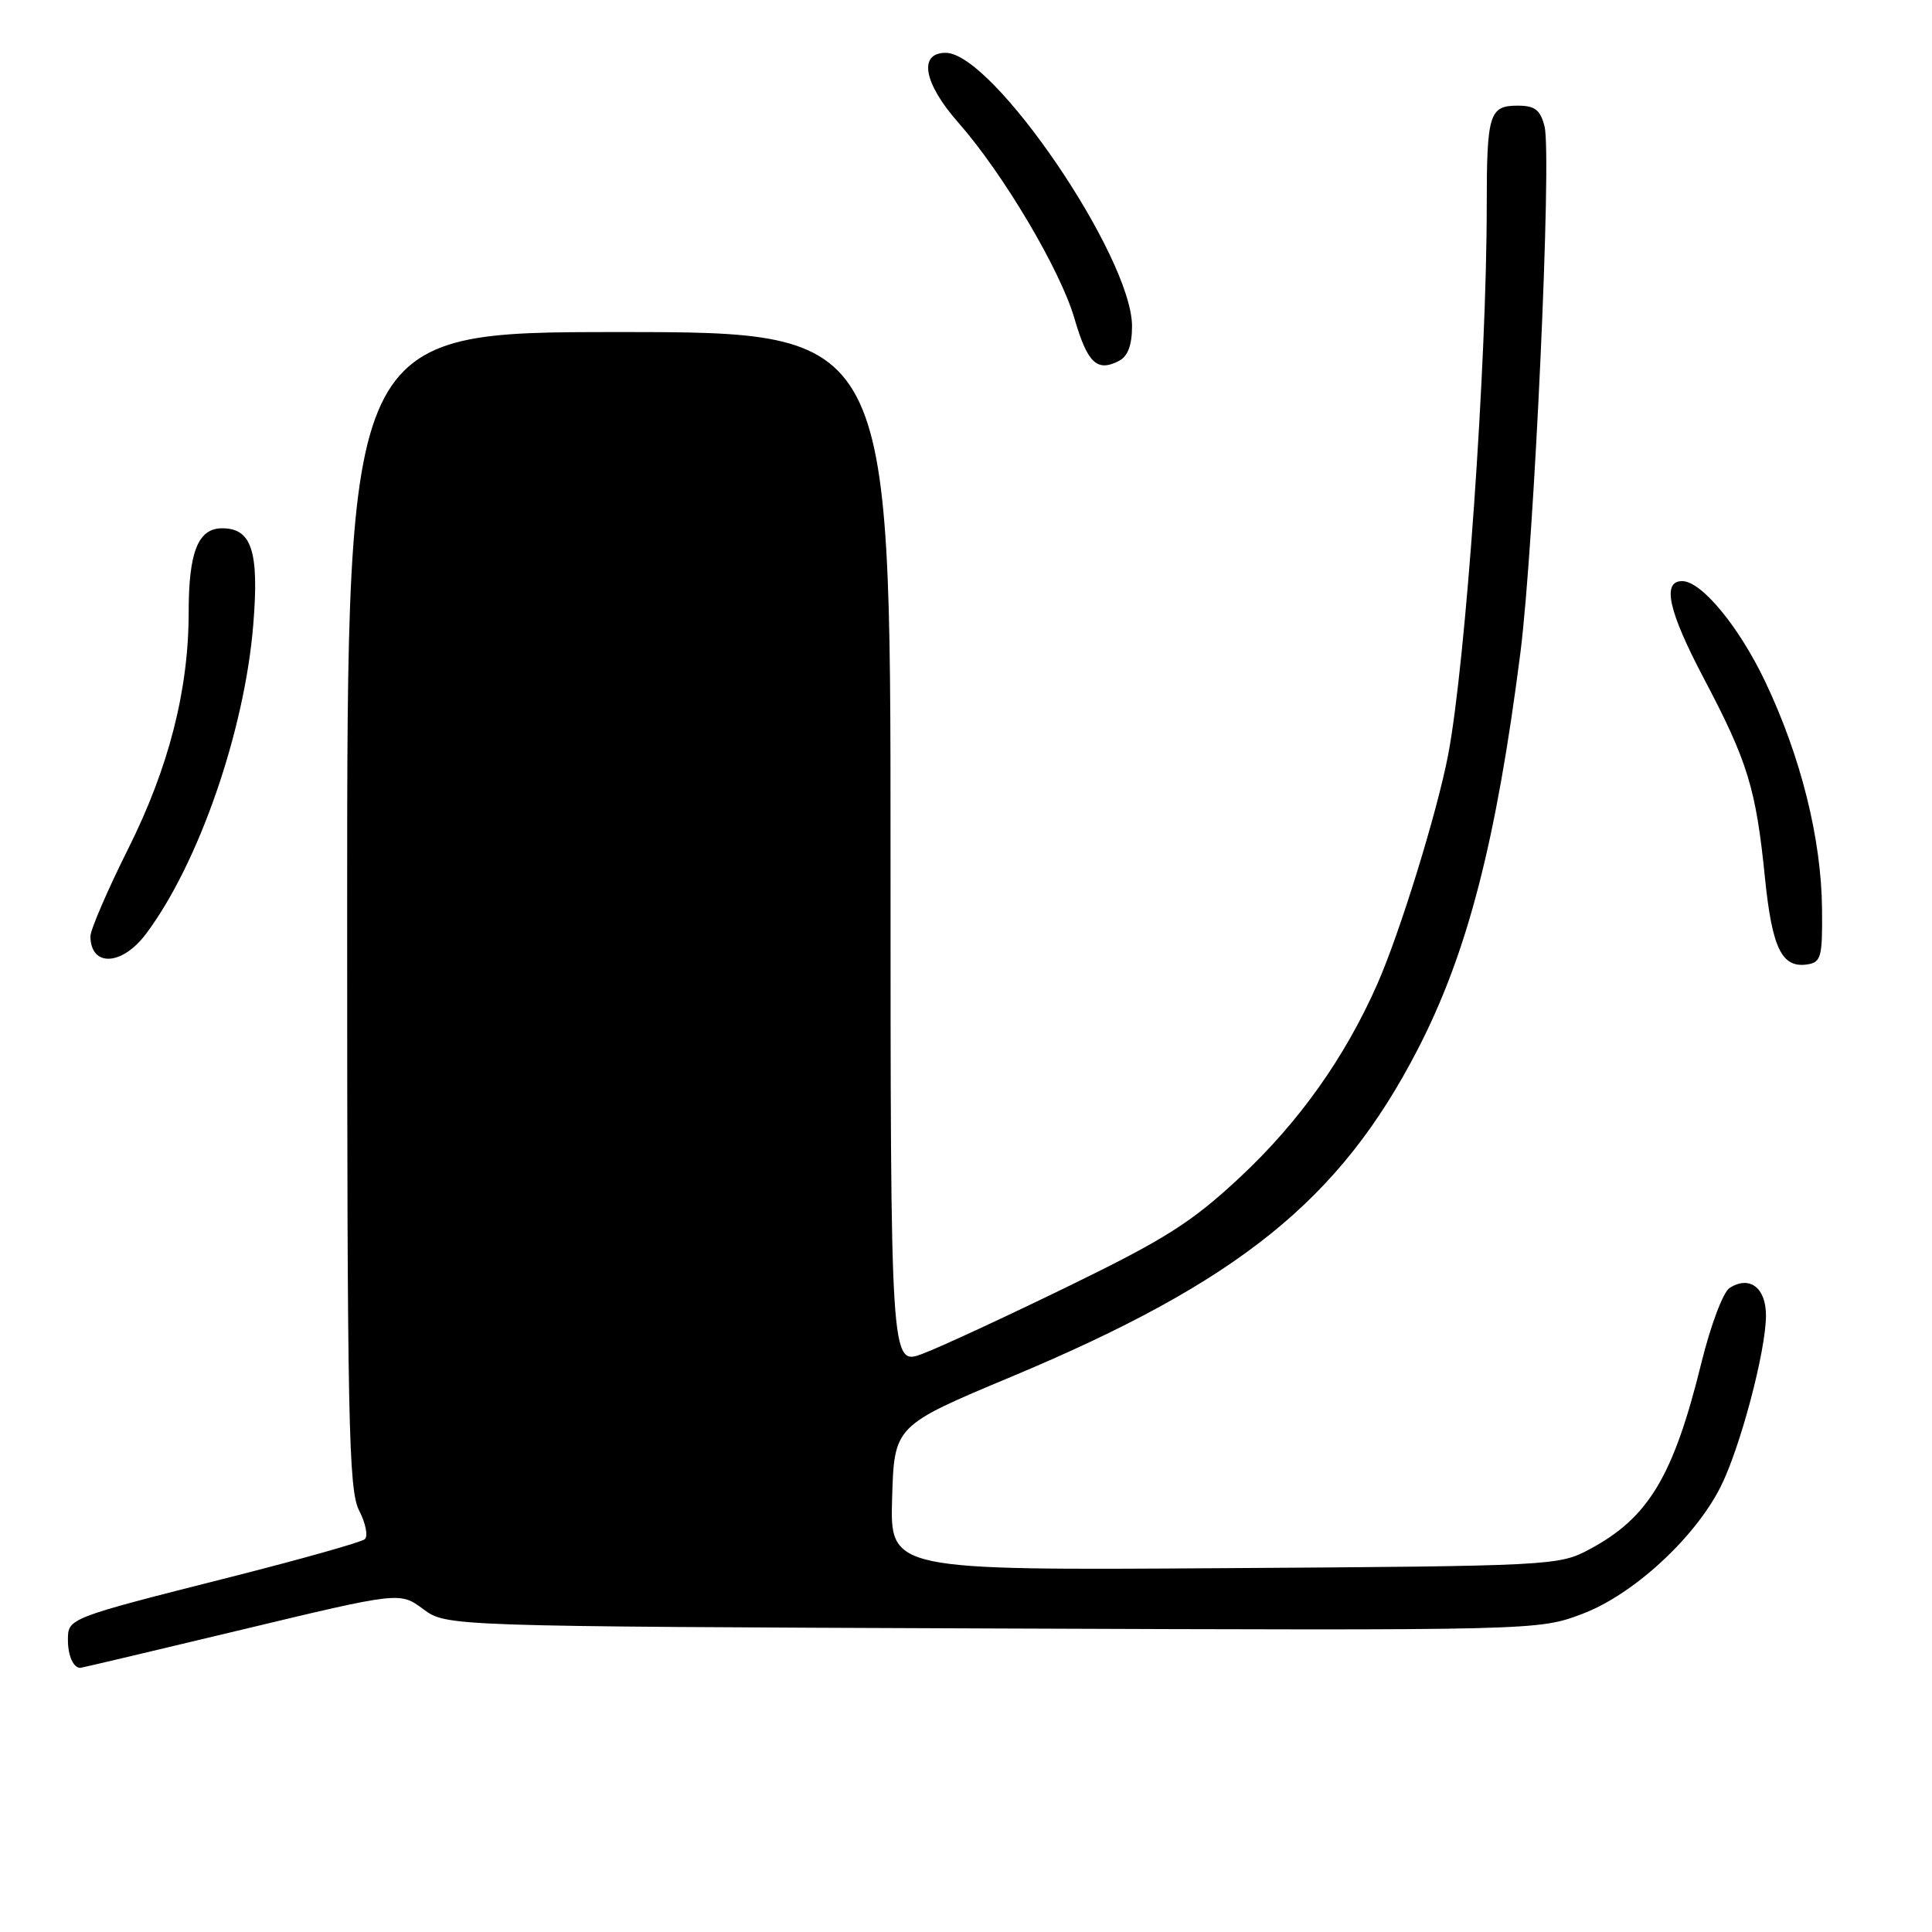<?xml version="1.0" encoding="UTF-8" standalone="no"?>
<!DOCTYPE svg PUBLIC "-//W3C//DTD SVG 1.1//EN" "http://www.w3.org/Graphics/SVG/1.1/DTD/svg11.dtd" >
<svg xmlns="http://www.w3.org/2000/svg" xmlns:xlink="http://www.w3.org/1999/xlink" version="1.1" viewBox="0 0 256 256">
 <g >
 <path fill="currentColor"
d=" M 31.97 215.96 C 52.98 210.92 52.98 210.92 56.07 213.21 C 59.17 215.50 59.17 215.50 131.48 215.78 C 203.65 216.05 203.80 216.05 209.61 213.87 C 216.31 211.37 224.49 203.89 227.95 197.09 C 230.55 191.99 234.00 179.01 234.00 174.31 C 234.00 170.63 231.84 168.98 229.19 170.65 C 228.33 171.19 226.66 175.63 225.45 180.56 C 221.74 195.62 218.46 201.10 210.62 205.29 C 206.58 207.46 205.69 207.51 162.21 207.79 C 117.93 208.08 117.93 208.08 118.21 198.50 C 118.50 188.92 118.50 188.92 133.95 182.45 C 164.15 169.82 177.57 159.00 187.88 139.00 C 194.45 126.27 198.27 111.46 201.46 86.50 C 203.28 72.17 205.65 20.66 204.66 16.75 C 204.10 14.55 203.39 14.00 201.09 14.00 C 197.34 14.00 197.00 15.11 197.00 27.33 C 197.00 48.27 194.22 87.80 191.89 100.00 C 190.44 107.61 185.47 123.69 182.49 130.42 C 178.19 140.16 172.11 148.70 164.32 155.98 C 157.92 161.95 154.47 164.15 141.64 170.40 C 133.31 174.46 124.59 178.50 122.25 179.38 C 118.00 180.98 118.00 180.98 118.00 112.49 C 118.00 44.00 118.00 44.00 82.00 44.00 C 46.00 44.00 46.00 44.00 46.00 120.55 C 46.00 188.46 46.18 197.45 47.59 200.16 C 48.46 201.85 48.79 203.56 48.34 203.95 C 47.88 204.35 39.85 206.61 30.50 208.98 C 8.97 214.43 9.00 214.42 9.00 217.31 C 9.00 219.39 9.72 221.00 10.65 221.00 C 10.82 221.00 20.41 218.73 31.97 215.96 Z  M 241.43 120.50 C 241.35 111.16 238.63 100.28 233.92 90.36 C 230.43 83.03 225.46 77.00 222.89 77.00 C 220.19 77.00 221.07 80.98 225.76 89.88 C 231.60 100.95 232.67 104.45 233.87 116.35 C 234.81 125.61 236.10 128.27 239.41 127.80 C 241.31 127.53 241.49 126.86 241.43 120.50 Z  M 19.34 123.75 C 26.31 114.47 32.42 96.85 33.56 82.76 C 34.35 73.07 33.36 70.00 29.44 70.00 C 26.25 70.00 25.00 73.13 25.00 81.11 C 25.00 91.43 22.37 101.71 16.97 112.50 C 14.22 118.00 11.98 123.21 11.98 124.08 C 12.03 128.17 16.16 127.98 19.34 123.75 Z  M 150.00 43.21 C 149.98 34.03 131.56 7.00 125.31 7.00 C 121.66 7.00 122.38 11.02 126.96 16.22 C 132.91 22.97 140.50 35.77 142.36 42.17 C 144.09 48.11 145.35 49.32 148.25 47.83 C 149.44 47.22 150.00 45.75 150.00 43.21 Z "/>
</g>
</svg>
